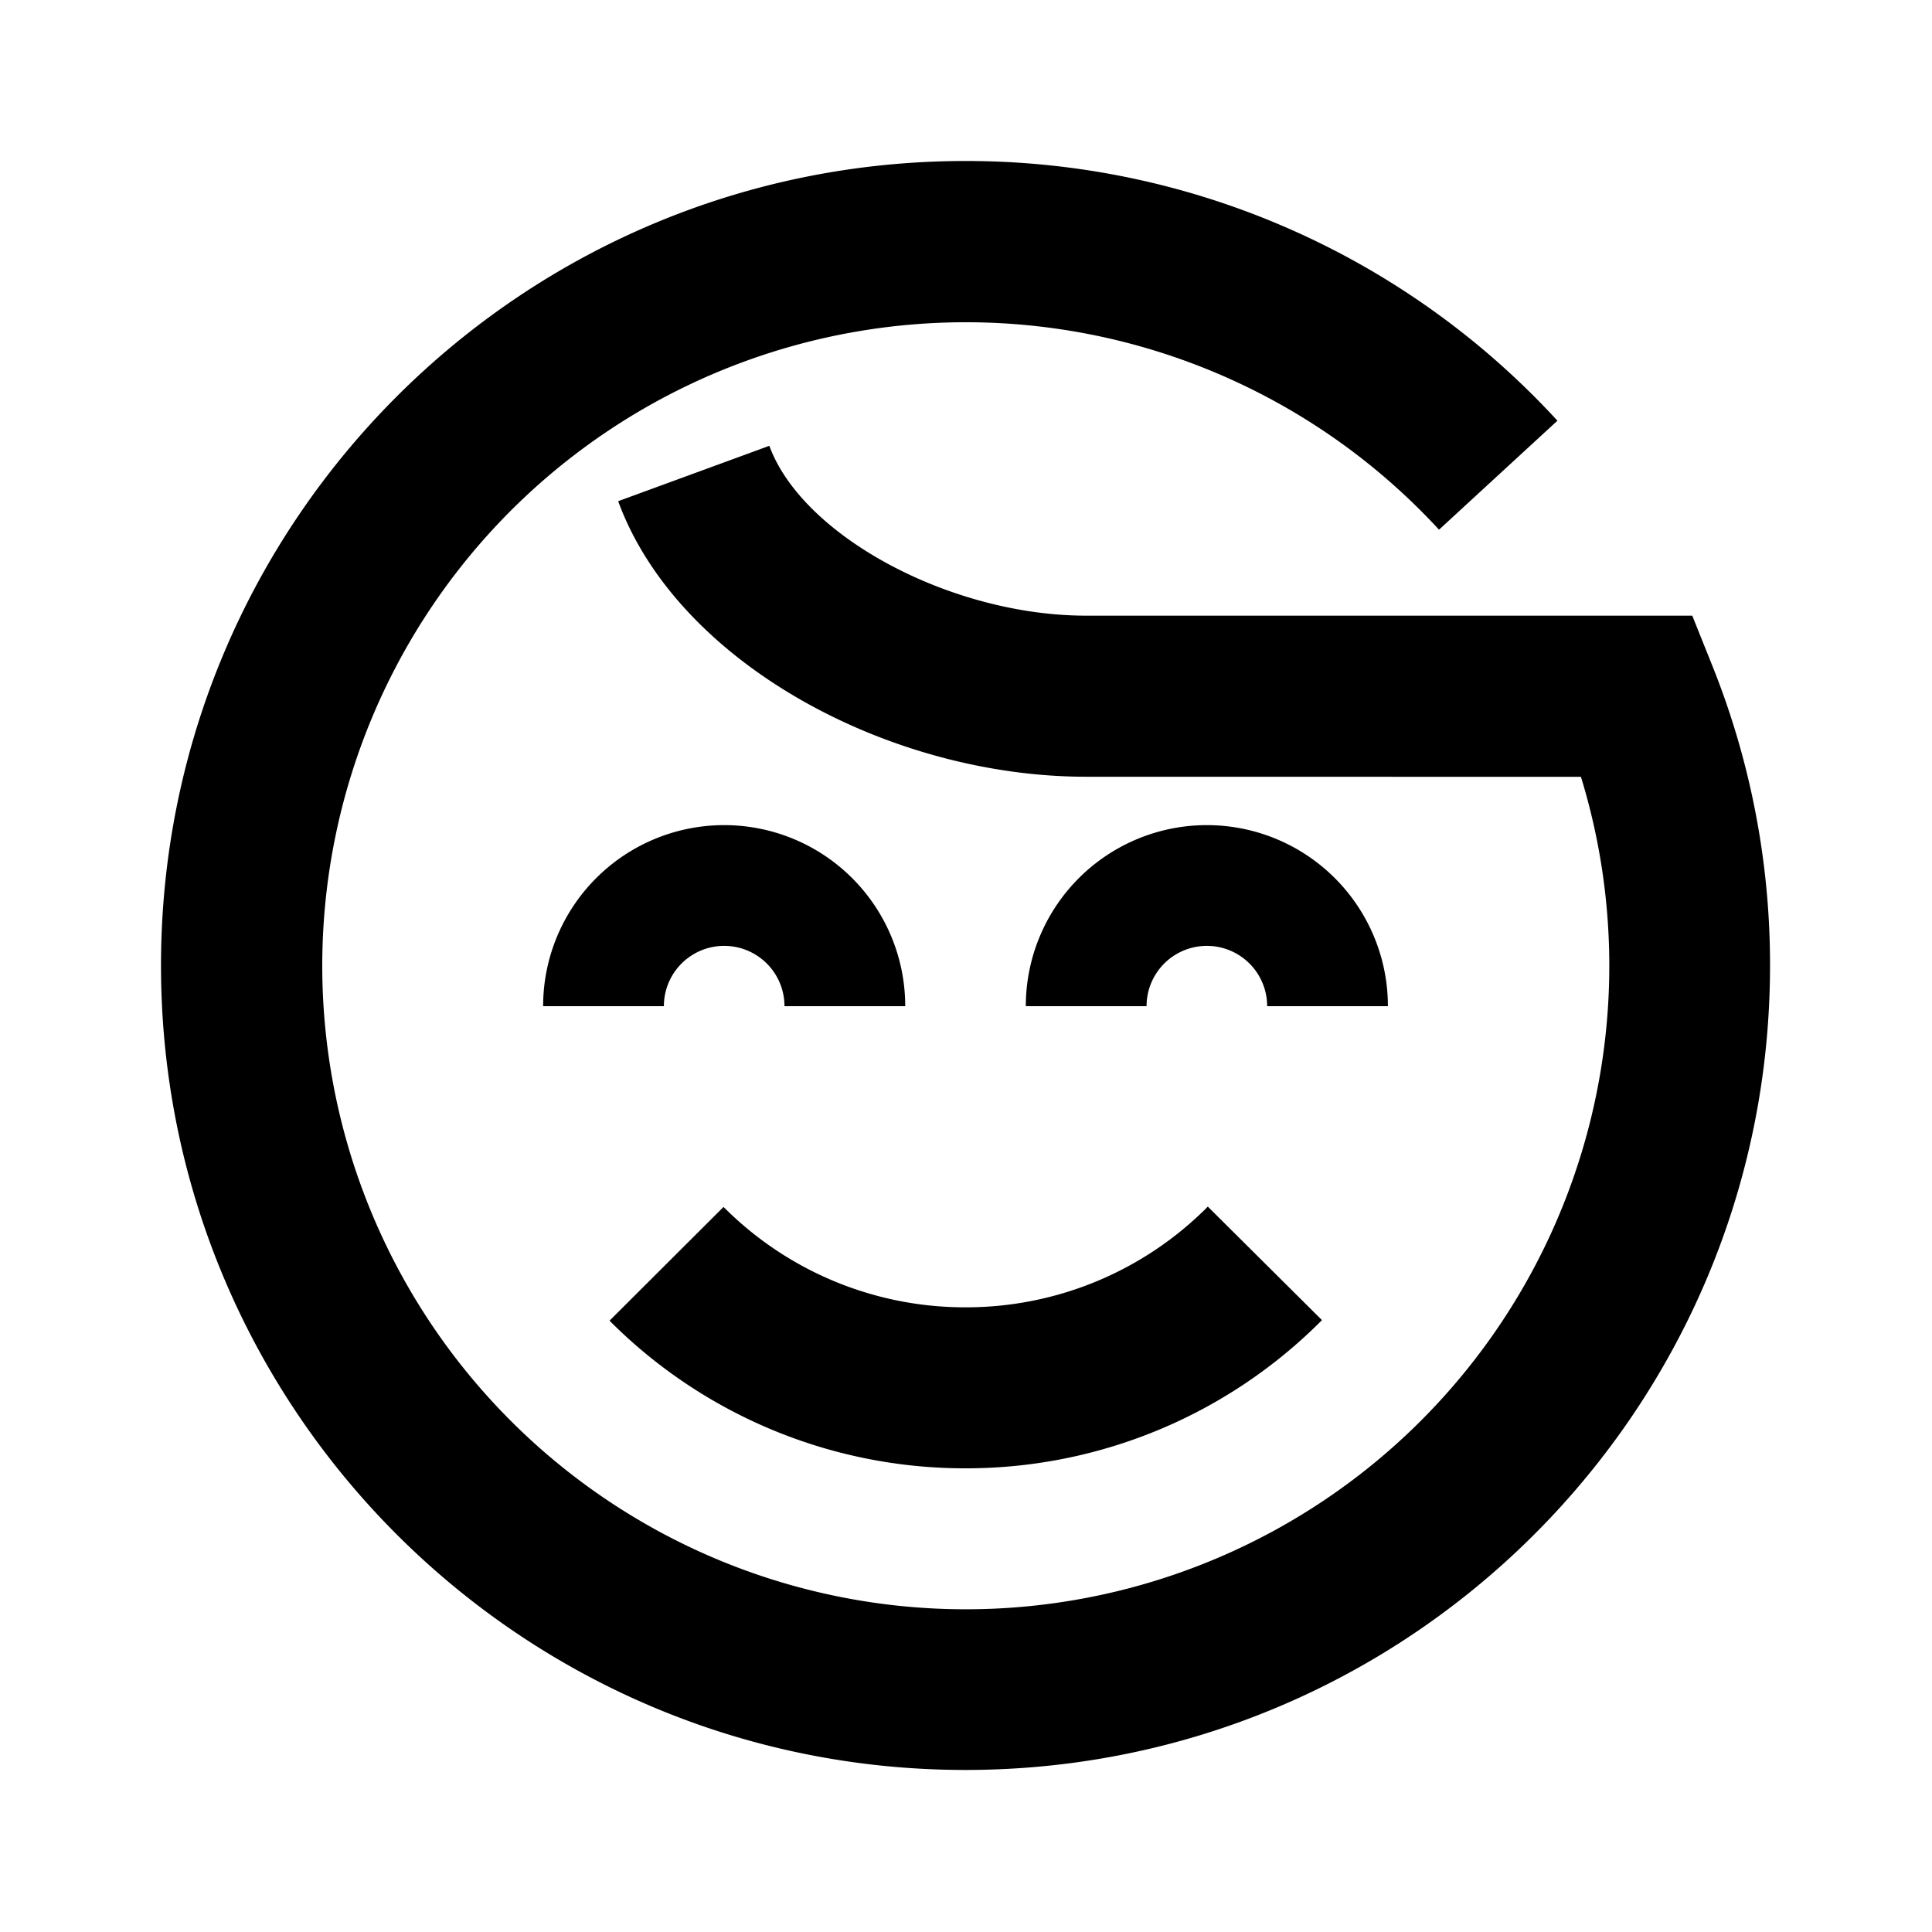 <svg width="24" height="24" xmlns="http://www.w3.org/2000/svg" xmlns:xlink="http://www.w3.org/1999/xlink"><defs><path d="M9.994 0a9.968 9.968 0 017.353 3.226L15.876 4.58a7.994 7.994 0 101.763 3.07l-6.146-.001c-2.451 0-5.078-1.415-5.814-3.423l1.878-.688c.41 1.12 2.25 2.11 3.936 2.11h7.529l.252.629a9.969 9.969 0 01.714 3.716c0 5.52-4.475 9.994-9.994 9.994C4.474 19.988 0 15.513 0 9.994 0 4.474 4.474 0 9.994 0zm3.01 12.989l1.418 1.41a6.229 6.229 0 01-4.428 1.841 6.229 6.229 0 01-4.422-1.834l1.416-1.413a4.23 4.23 0 003.006 1.247 4.23 4.23 0 003.01-1.251zm-.012-4.739a2.249 2.249 0 012.249 2.249h-1.5a.749.749 0 10-1.498 0h-1.5a2.249 2.249 0 012.249-2.249zm-5.996 0a2.249 2.249 0 012.249 2.249h-1.5a.749.749 0 10-1.498 0h-1.5A2.249 2.249 0 016.996 8.25z" id="a"/></defs><g fill="none" fill-rule="evenodd"><path d="M0 0h24v24H0z"/><use fill="currentColor" fill-rule="nonzero" xlink:href="#a" transform="translate(2 2)"/></g></svg>